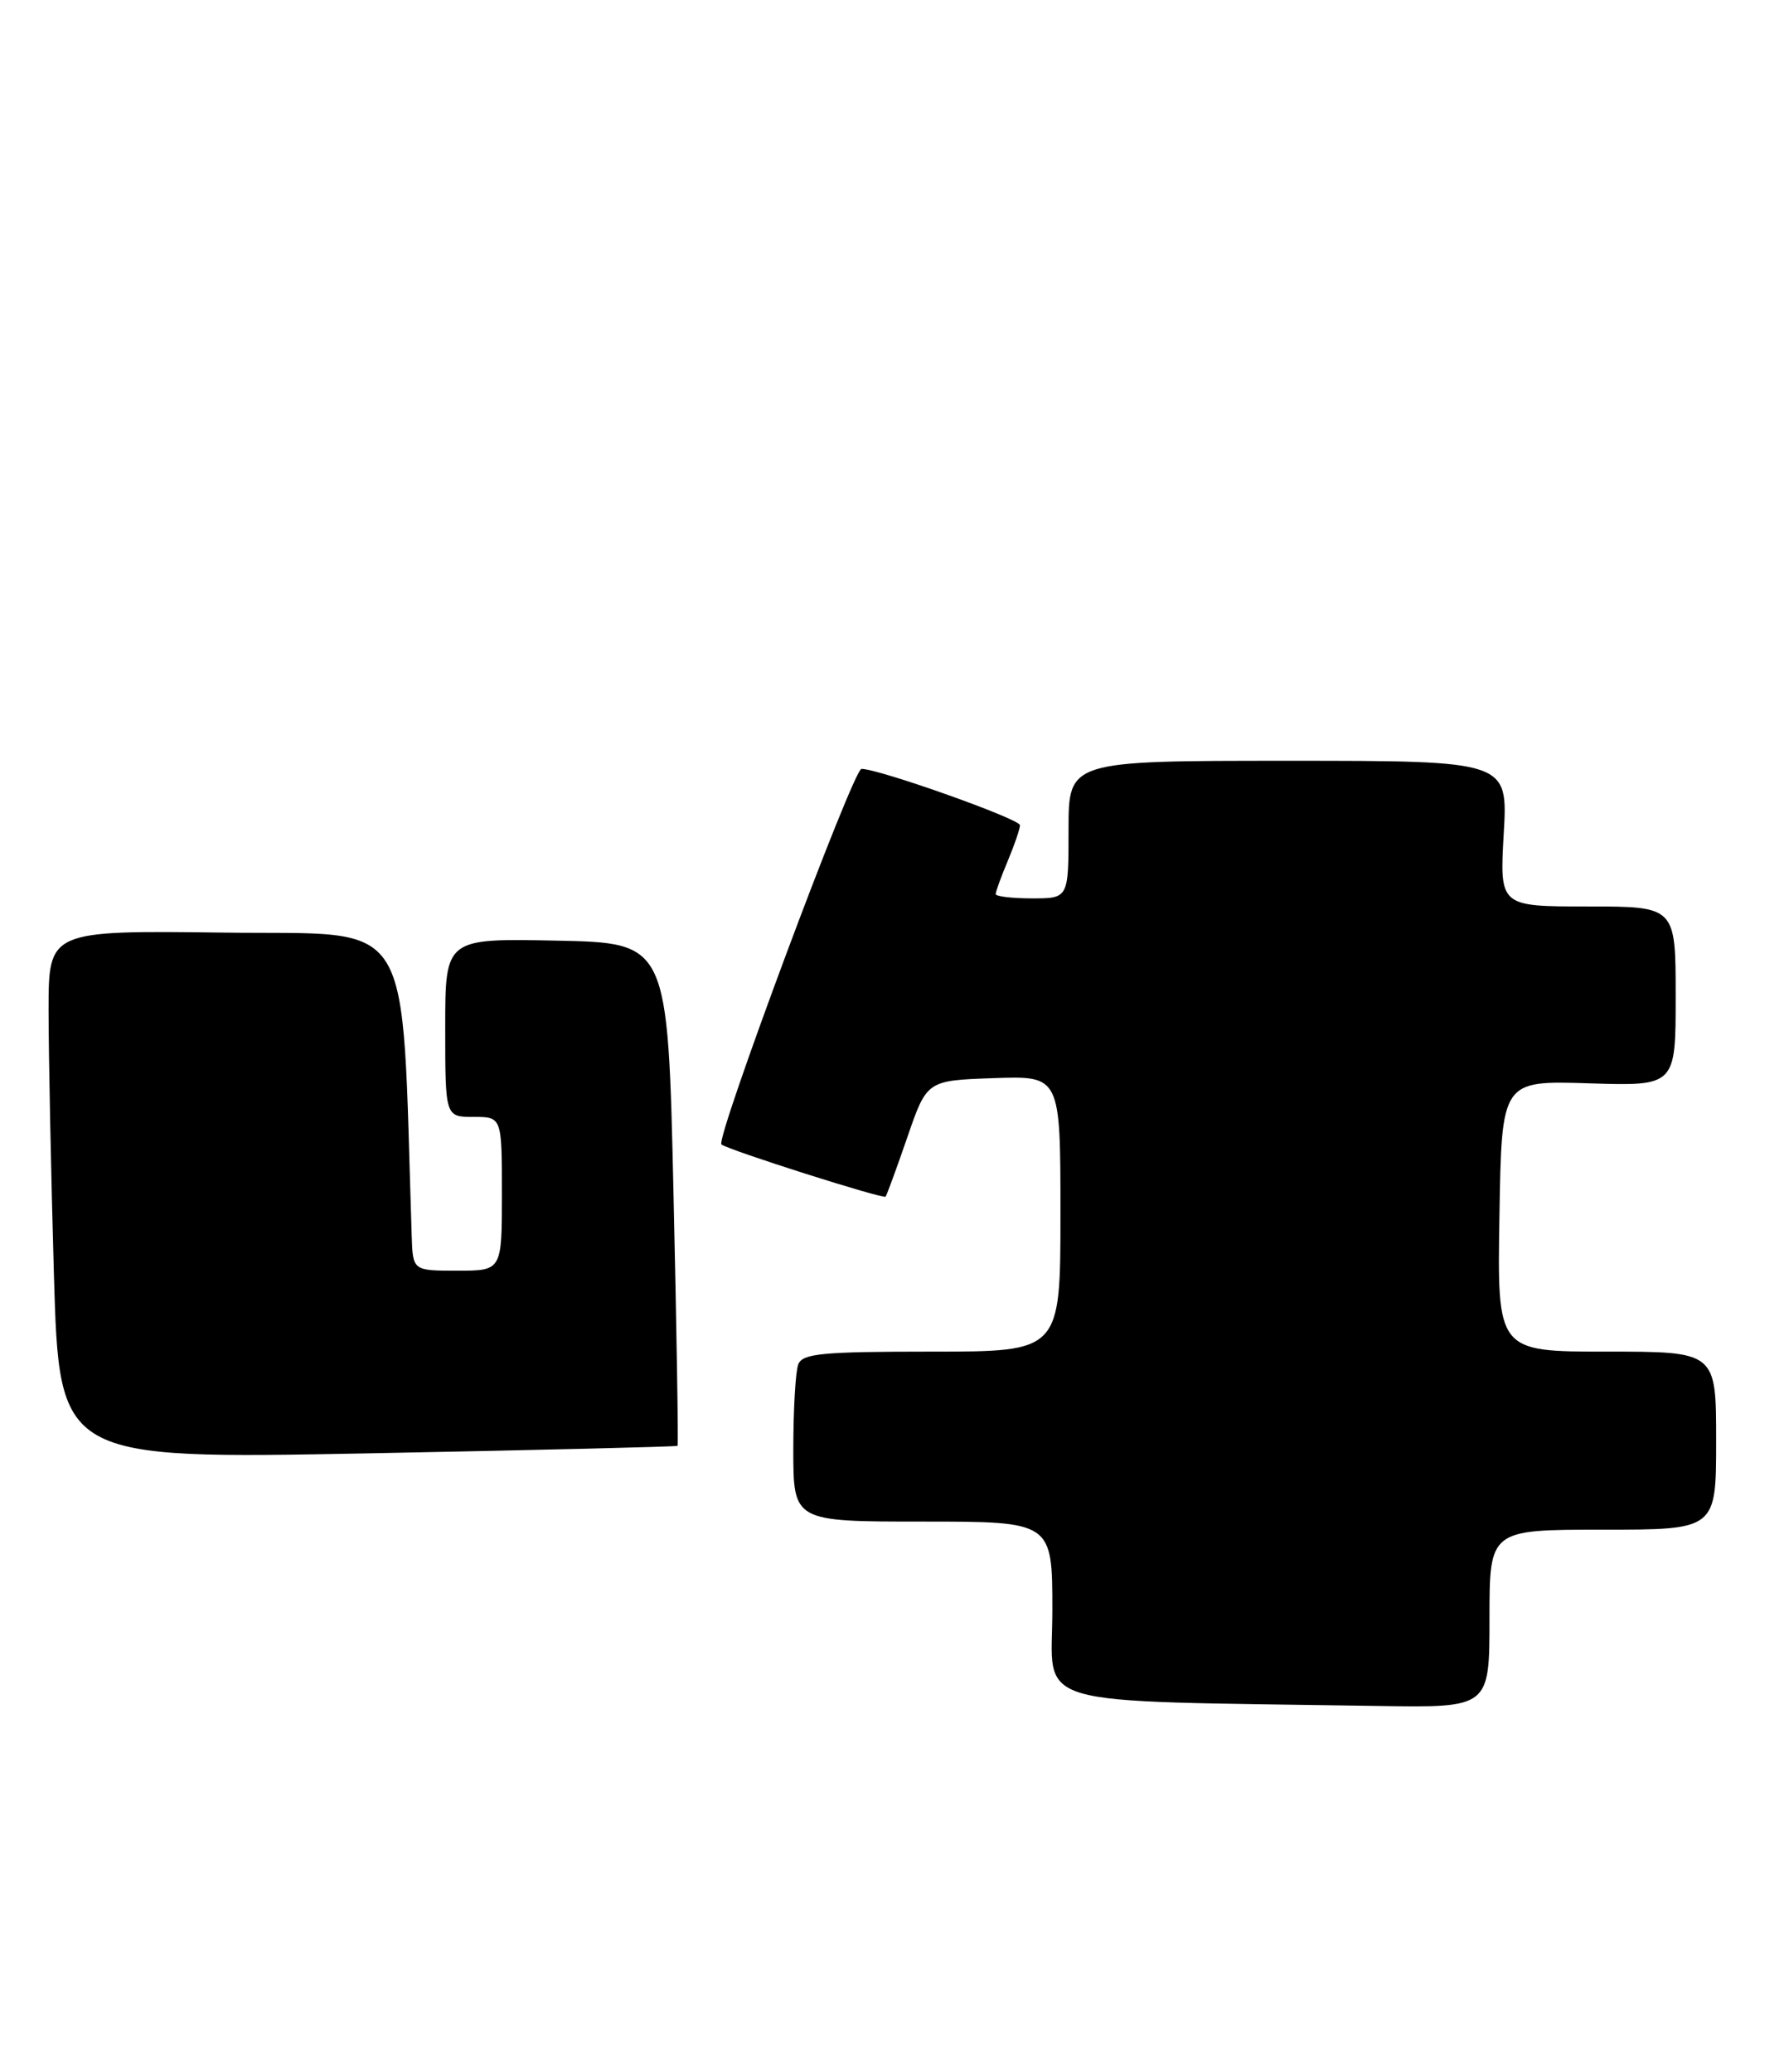 <?xml version="1.0" encoding="UTF-8" standalone="no"?>
<!DOCTYPE svg PUBLIC "-//W3C//DTD SVG 1.1//EN" "http://www.w3.org/Graphics/SVG/1.1/DTD/svg11.dtd" >
<svg xmlns="http://www.w3.org/2000/svg" xmlns:xlink="http://www.w3.org/1999/xlink" version="1.1" viewBox="0 0 221 256">
 <g >
 <path fill="currentColor"
d=" M 184.00 200.00 C 184.00 189.00 184.00 189.00 198.00 189.00 C 212.00 189.00 212.00 189.00 212.00 178.00 C 212.00 167.00 212.00 167.00 198.48 167.00 C 184.95 167.00 184.95 167.00 185.23 150.25 C 185.50 133.51 185.50 133.51 196.25 133.85 C 207.00 134.19 207.00 134.19 207.00 123.10 C 207.00 112.00 207.00 112.00 196.13 112.00 C 185.25 112.00 185.25 112.00 185.76 103.00 C 186.28 94.00 186.28 94.00 159.14 94.00 C 132.00 94.00 132.00 94.00 132.00 102.50 C 132.00 111.00 132.00 111.00 127.50 111.00 C 125.03 111.00 123.00 110.76 123.00 110.47 C 123.00 110.18 123.67 108.32 124.50 106.35 C 125.33 104.37 126.00 102.40 126.00 101.96 C 126.00 101.19 108.59 95.00 106.42 95.00 C 105.40 95.00 88.35 140.74 89.12 141.40 C 89.90 142.07 109.14 148.19 109.40 147.85 C 109.55 147.66 110.76 144.35 112.09 140.50 C 114.50 133.50 114.50 133.50 122.75 133.21 C 131.00 132.92 131.00 132.92 131.00 149.96 C 131.00 167.00 131.00 167.00 115.11 167.00 C 101.54 167.00 99.13 167.23 98.61 168.58 C 98.27 169.45 98.00 174.18 98.00 179.08 C 98.00 188.00 98.00 188.00 114.00 188.00 C 130.00 188.00 130.00 188.00 130.00 198.97 C 130.00 211.21 126.16 210.08 170.25 210.78 C 184.00 211.00 184.00 211.00 184.00 200.00 Z  M 83.70 178.64 C 83.81 178.52 83.59 164.49 83.20 147.46 C 82.50 116.50 82.50 116.50 68.75 116.22 C 55.00 115.94 55.00 115.94 55.00 126.97 C 55.00 138.00 55.00 138.00 58.50 138.00 C 62.00 138.00 62.00 138.00 62.00 147.50 C 62.00 157.00 62.00 157.00 56.50 157.00 C 51.00 157.00 51.00 157.00 50.86 152.75 C 49.54 112.27 51.55 115.53 27.75 115.23 C 6.00 114.96 6.00 114.96 6.00 124.82 C 6.00 130.24 6.30 144.94 6.66 157.49 C 7.33 180.29 7.33 180.29 45.41 179.57 C 66.35 179.17 83.58 178.75 83.70 178.64 Z "/>
</g>
</svg>